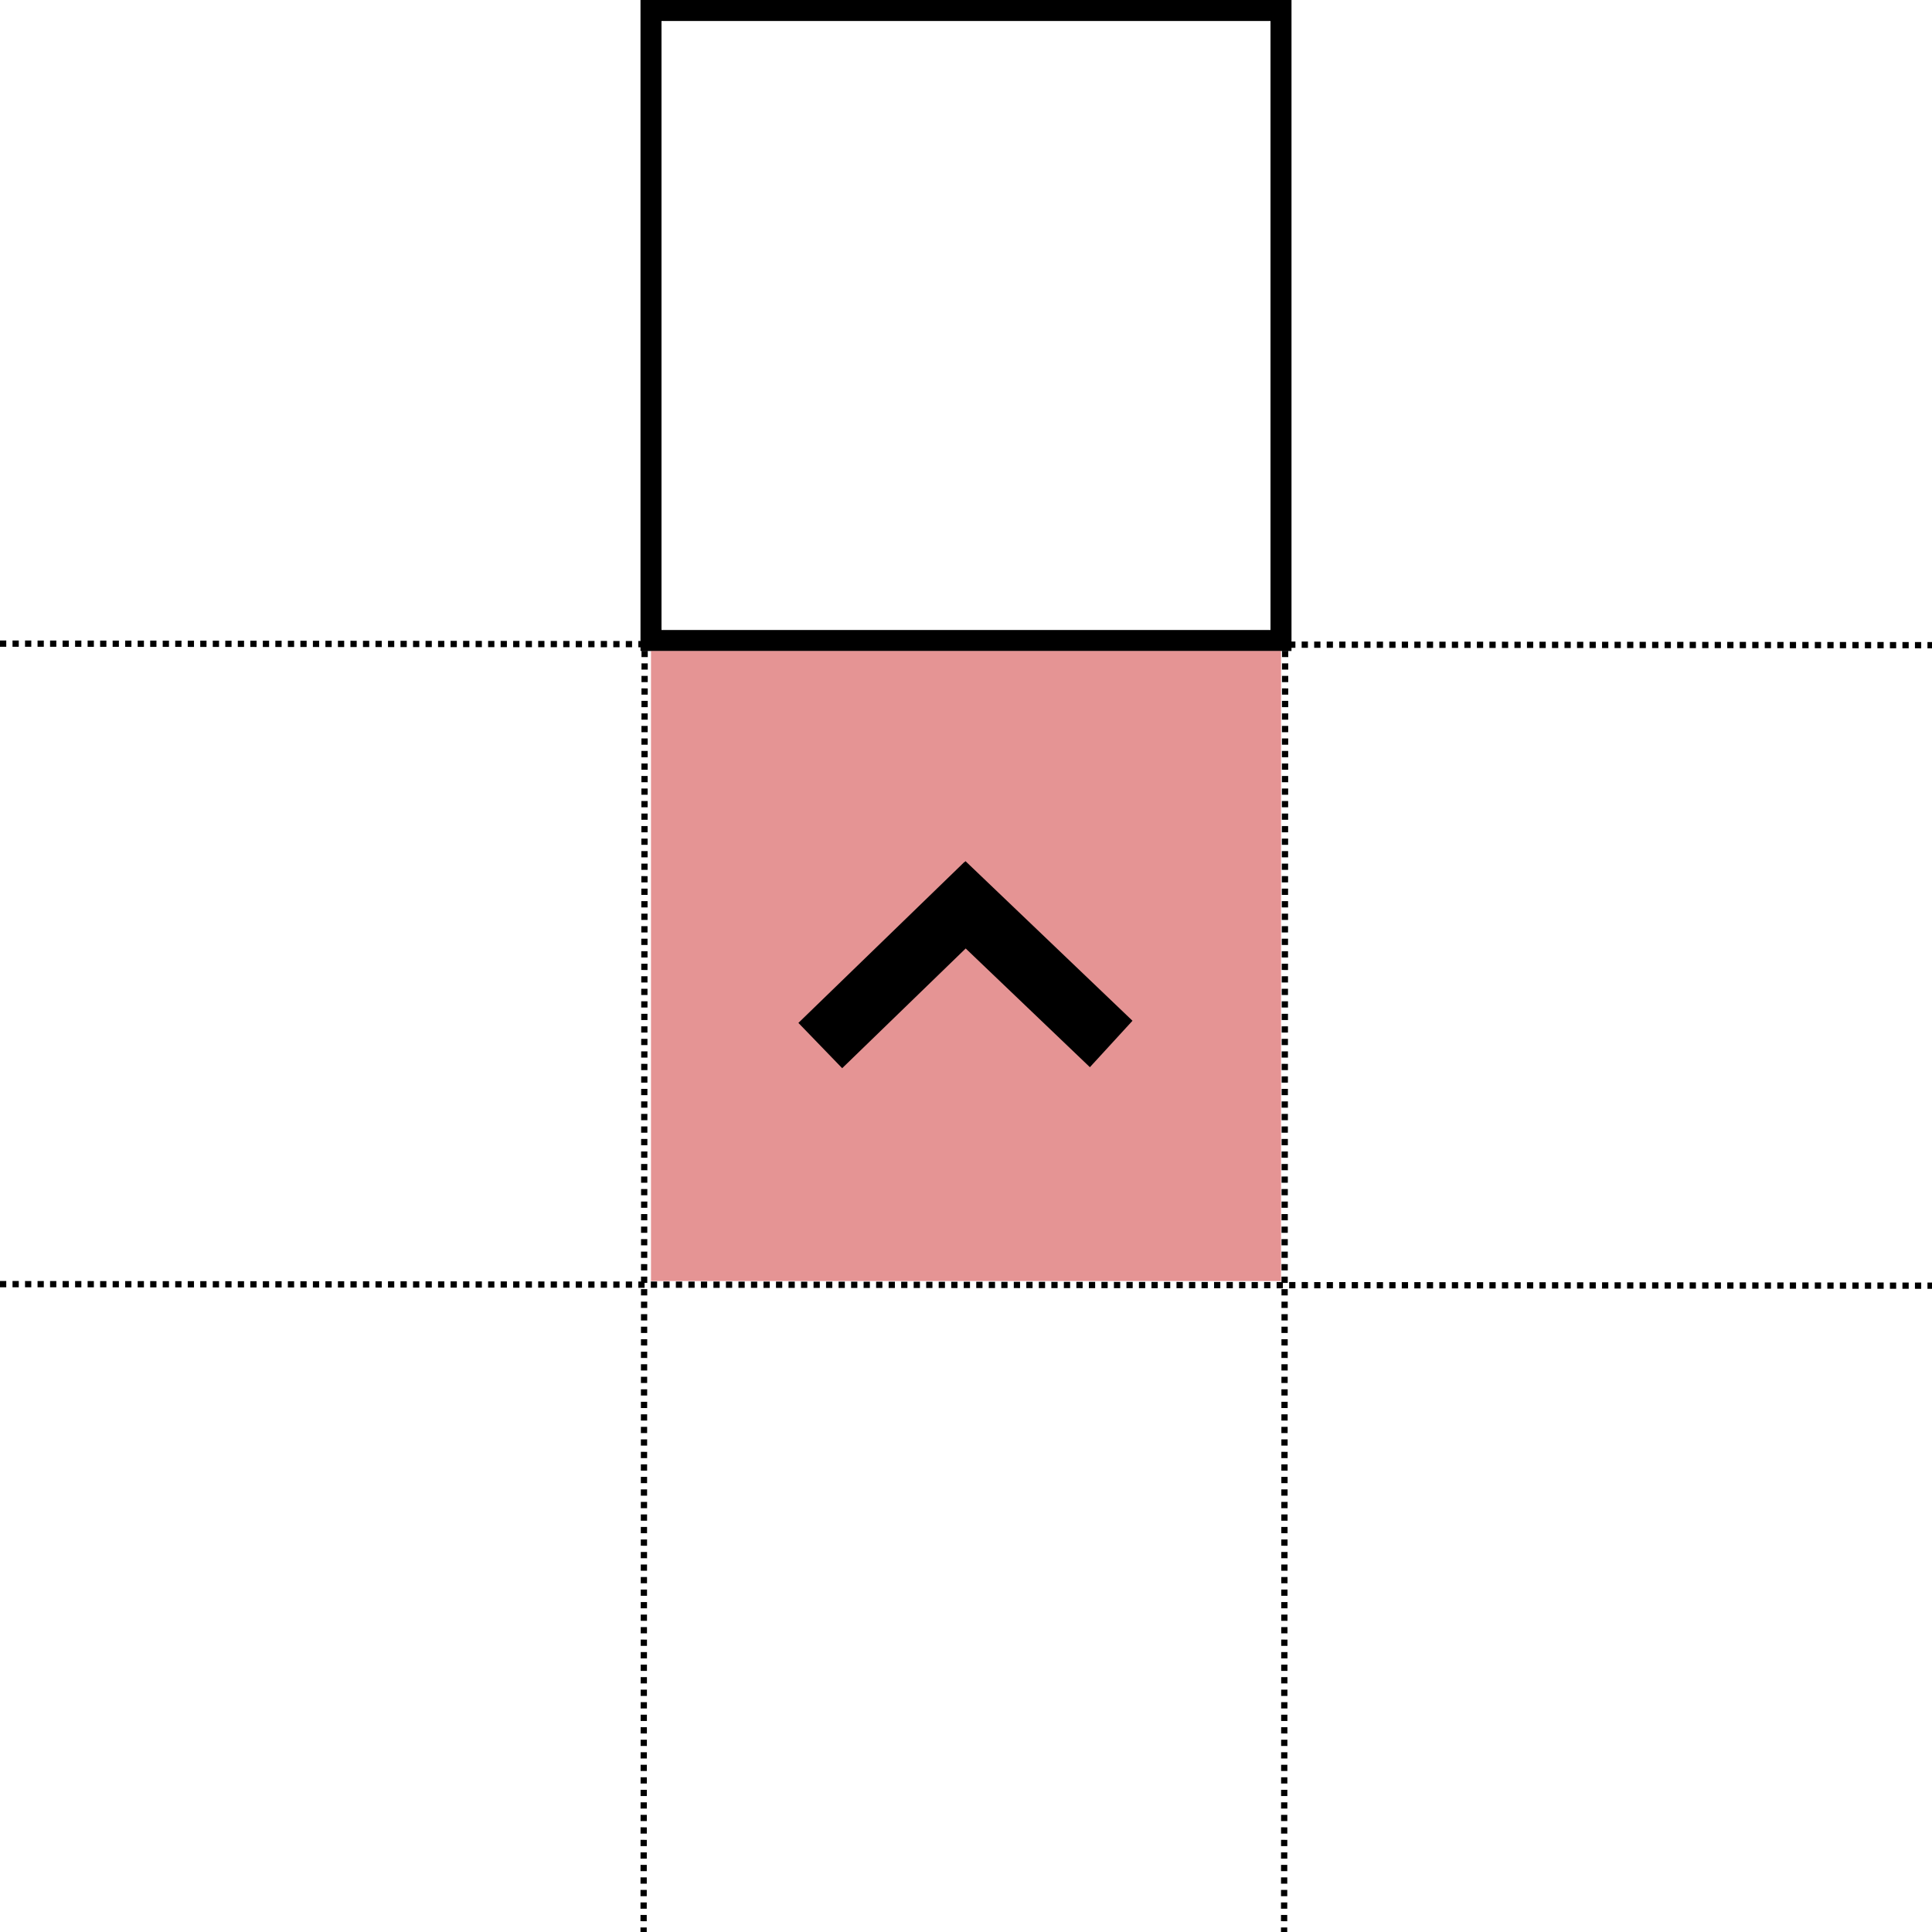 <?xml version="1.0" encoding="UTF-8" standalone="no"?>
<svg
   xmlns:dc="http://purl.org/dc/elements/1.1/"
   xmlns:cc="http://creativecommons.org/ns#"
   xmlns:rdf="http://www.w3.org/1999/02/22-rdf-syntax-ns#"
   xmlns:svg="http://www.w3.org/2000/svg"
   xmlns="http://www.w3.org/2000/svg"
   xmlns:sodipodi="http://sodipodi.sourceforge.net/DTD/sodipodi-0.dtd"
   xmlns:inkscape="http://www.inkscape.org/namespaces/inkscape"
   width="92mm"
   height="92mm"
   viewBox="0 0 92 92"
   version="1.1"
   id="svg8"
   sodipodi:docname="MoveUp.svg"
   inkscape:version="1.0 (4035a4f, 2020-05-01)">
  <defs
     id="defs2" />
  <sodipodi:namedview
     id="base"
     pagecolor="#ffffff"
     bordercolor="#666666"
     borderopacity="1.0"
     inkscape:pageopacity="0.0"
     inkscape:pageshadow="2"
     inkscape:zoom="1.3148484"
     inkscape:cx="163.03058"
     inkscape:cy="198.35359"
     inkscape:document-units="mm"
     inkscape:current-layer="layer1"
     inkscape:document-rotation="0"
     showgrid="false"
     inkscape:window-width="1680"
     inkscape:window-height="941"
     inkscape:window-x="0"
     inkscape:window-y="23"
     inkscape:window-maximized="0"
     inkscape:snap-others="true" />
  <g
     inkscape:label="Layer 1"
     inkscape:groupmode="layer"
     id="layer1">
    <rect
       y="0.5"
       x="31"
       height="30"
       width="30"
       id="rect34"
       style="fill:#c10000;fill-opacity:0;fill-rule:evenodd;stroke:#000000;stroke-width:1;stroke-linejoin:miter;stroke-miterlimit:4;stroke-dasharray:none;stroke-opacity:1" />
    <rect
       style="fill:#c10000;fill-opacity:0.421;fill-rule:evenodd;stroke:#000000;stroke-width:0;stroke-linejoin:miter;stroke-miterlimit:4;stroke-dasharray:none;stroke-opacity:1"
       id="rect863"
       width="30"
       height="30"
       x="31"
       y="31" />
    <rect
       style="fill:#000000;fill-opacity:1;stroke:#000000;stroke-width:0"
       id="rect2043"
       width="11"
       height="3"
       x="-6.518"
       y="61.437"
       transform="matrix(0.718,-0.696,0.695,0.719,0,0)" />
    <rect
       transform="matrix(0.723,0.691,-0.676,0.737,0,0)"
       y="-2.121"
       x="61.606"
       height="3"
       width="11"
       id="rect2065"
       style="fill:#000000;fill-opacity:1;stroke:#000000;stroke-width:0" />
    <path
       id="path2815"
       d="M 1.1963784e-4,30.649 C 30.667,30.674 61.333,30.698 92,30.723"
       style="fill:none;stroke:#000000;stroke-width:0.298;stroke-linecap:butt;stroke-linejoin:miter;stroke-miterlimit:4;stroke-dasharray:0.298, 0.298;stroke-dashoffset:0;stroke-opacity:1" />
    <path
       style="fill:none;stroke:#000000;stroke-width:0.298;stroke-linecap:butt;stroke-linejoin:miter;stroke-miterlimit:4;stroke-dasharray:0.298, 0.298;stroke-dashoffset:0;stroke-opacity:1"
       d="M 1.1963784e-4,61.149 C 30.667,61.174 61.333,61.198 92,61.223"
       id="path2819" />
    <path
       style="fill:none;stroke:#000000;stroke-width:0.298;stroke-linecap:butt;stroke-linejoin:miter;stroke-miterlimit:4;stroke-dasharray:0.298, 0.298;stroke-dashoffset:0;stroke-opacity:1"
       d="M 30.722,1.1968643e-4 C 30.698,30.667 30.673,61.333 30.648,92"
       id="path2821" />
    <path
       id="path2823"
       d="M 61.222,1.1968643e-4 C 61.198,30.667 61.173,61.333 61.148,92"
       style="fill:none;stroke:#000000;stroke-width:0.298;stroke-linecap:butt;stroke-linejoin:miter;stroke-miterlimit:4;stroke-dasharray:0.298, 0.298;stroke-dashoffset:0;stroke-opacity:1" />
  </g>
</svg>
